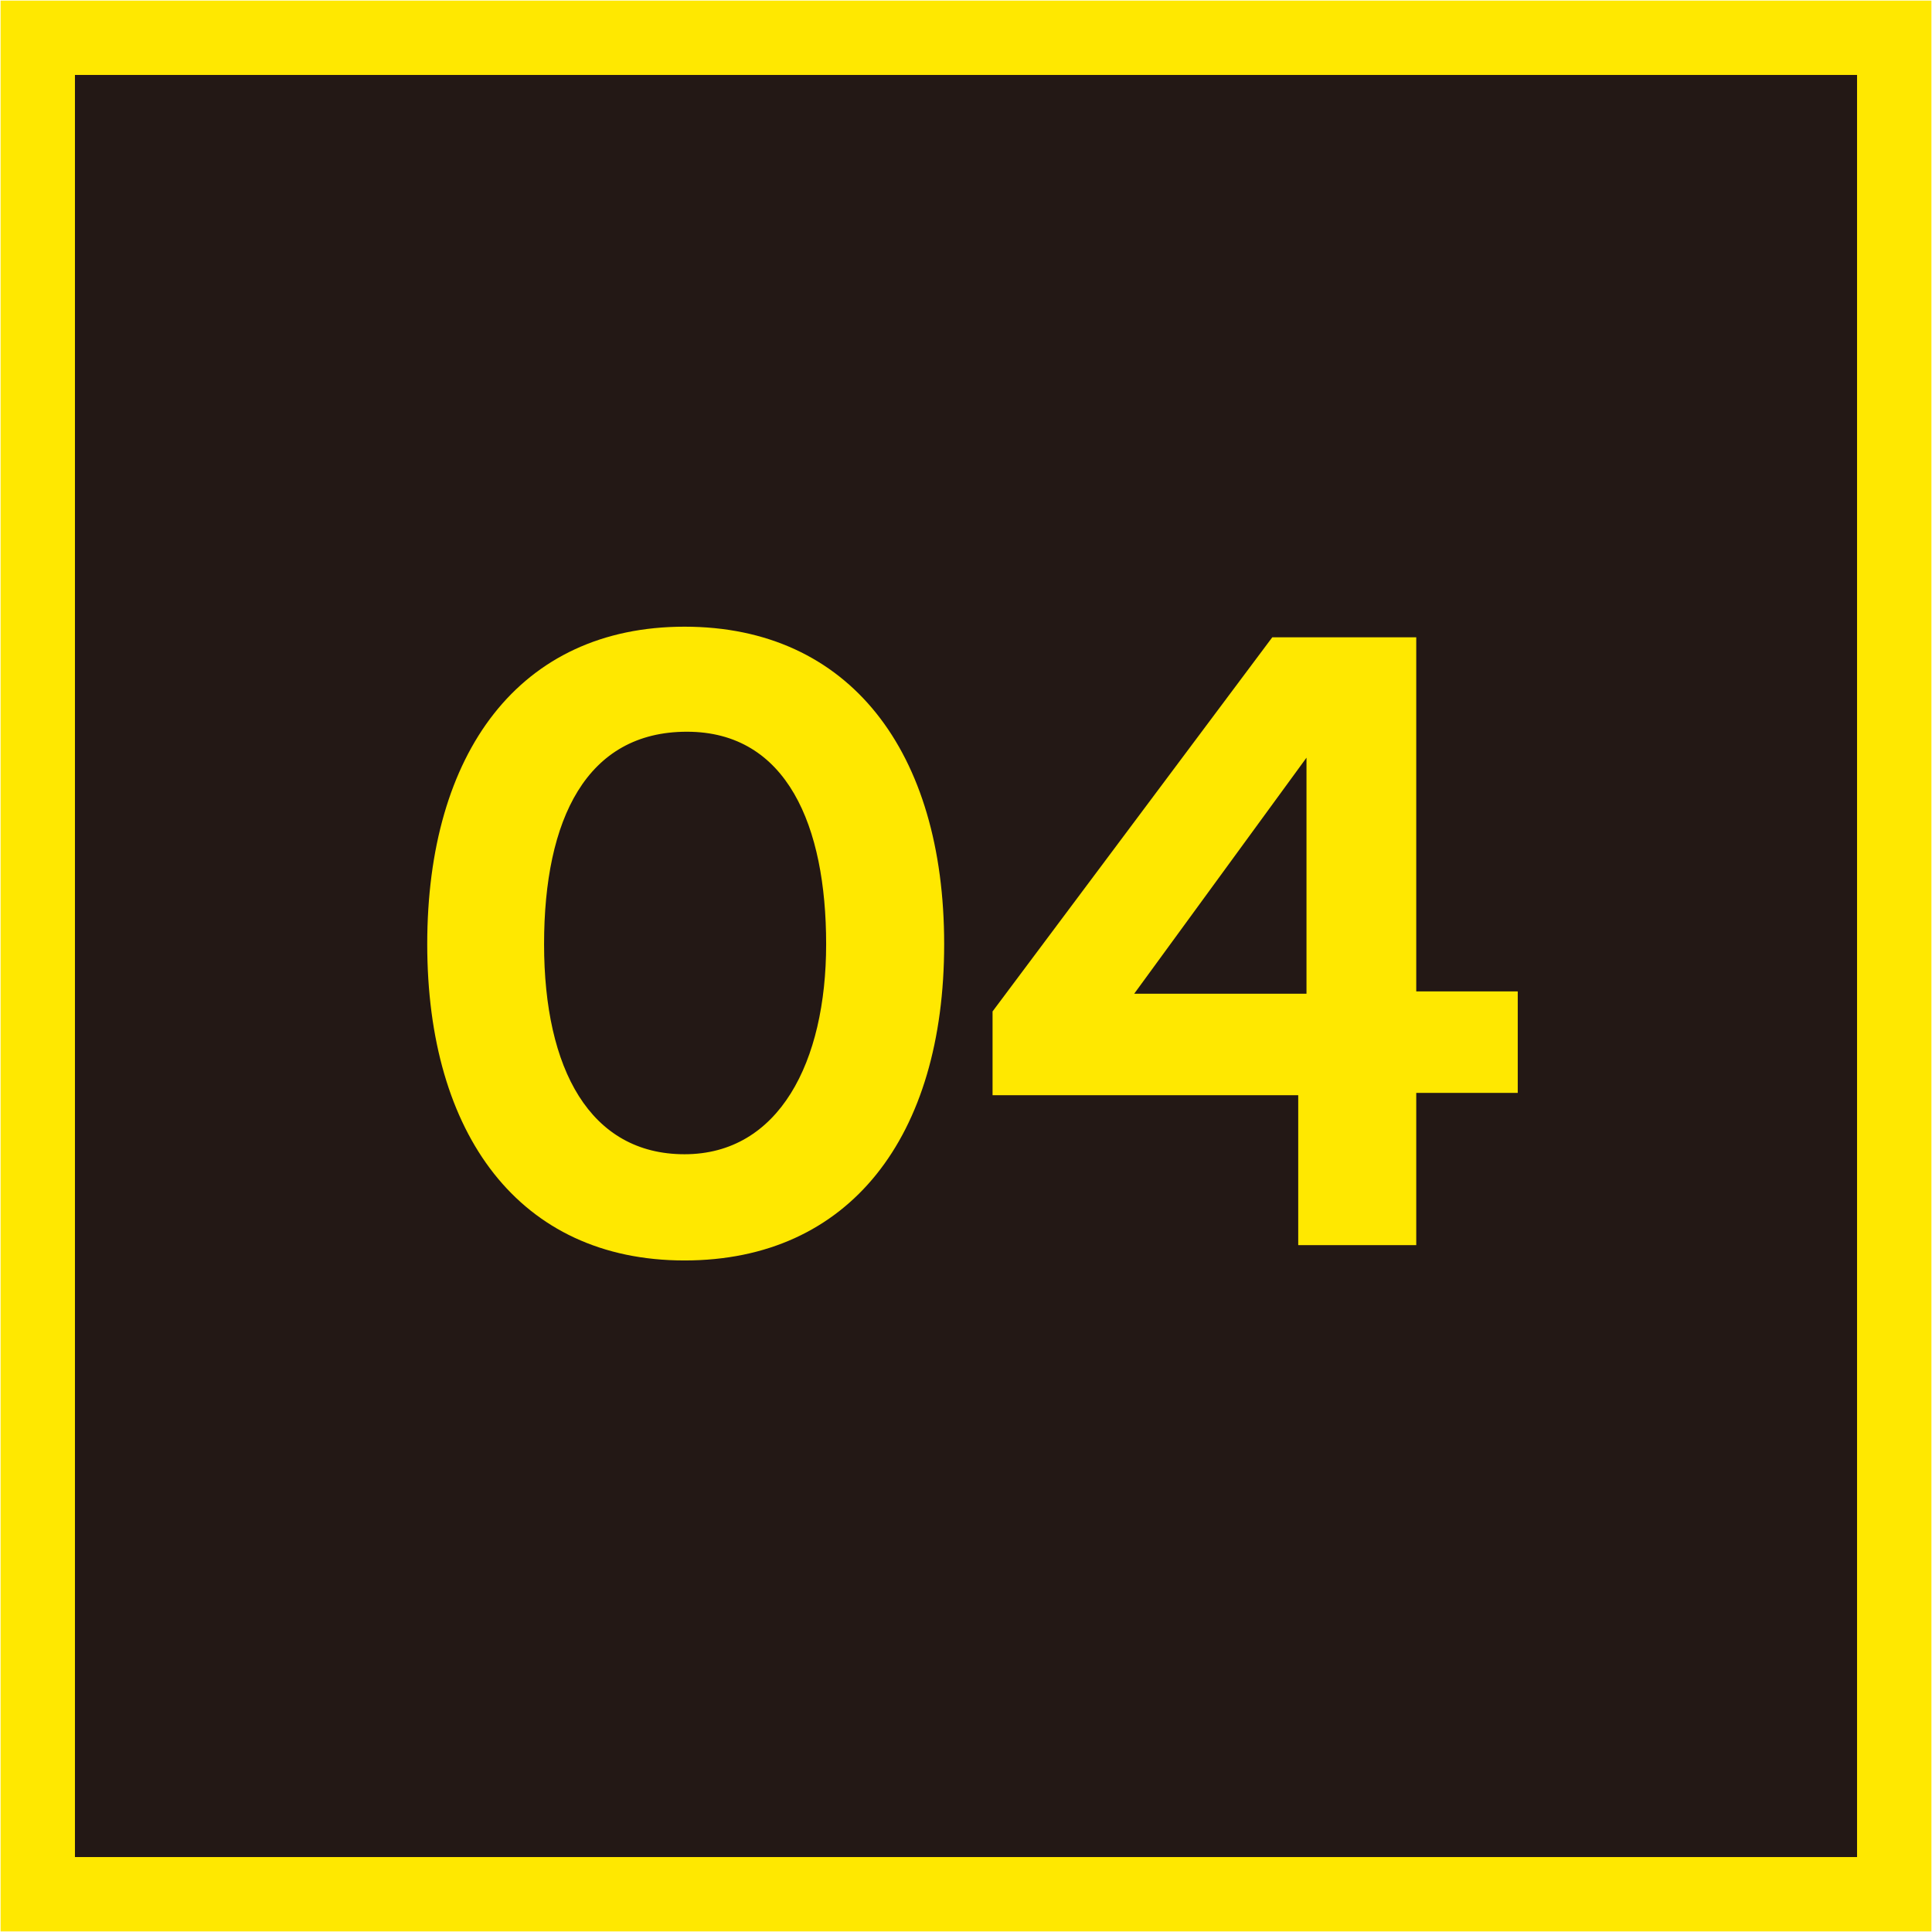 <svg xmlns="http://www.w3.org/2000/svg" viewBox="0 0 16.37 16.37"><defs><style>.cls-1{fill:#231815;stroke:#ffe800;stroke-miterlimit:10;stroke-width:0.63px;}.cls-2{fill:#ffe800;}</style></defs><g id="레이어_2" data-name="레이어 2"><g id="레이어_1-2" data-name="레이어 1"><rect class="cls-1" x="0.32" y="0.32" width="15.73" height="15.73"/><path class="cls-2" d="M3.62,8c0-1.62.78-2.69,2.18-2.69S8,6.37,8,8,7.2,10.68,5.8,10.68,3.62,9.61,3.62,8ZM7,8c0-1-.33-1.8-1.18-1.8S4.61,6.94,4.61,8,5,9.78,5.8,9.78,7,9,7,8Z"/><path class="cls-2" d="M8.41,8.57,10.78,5.4H12v3h.86v.86H12v1.29h-1V9.28H8.41Zm2.66-.15v-2l-1.46,2Z"/></g></g></svg>